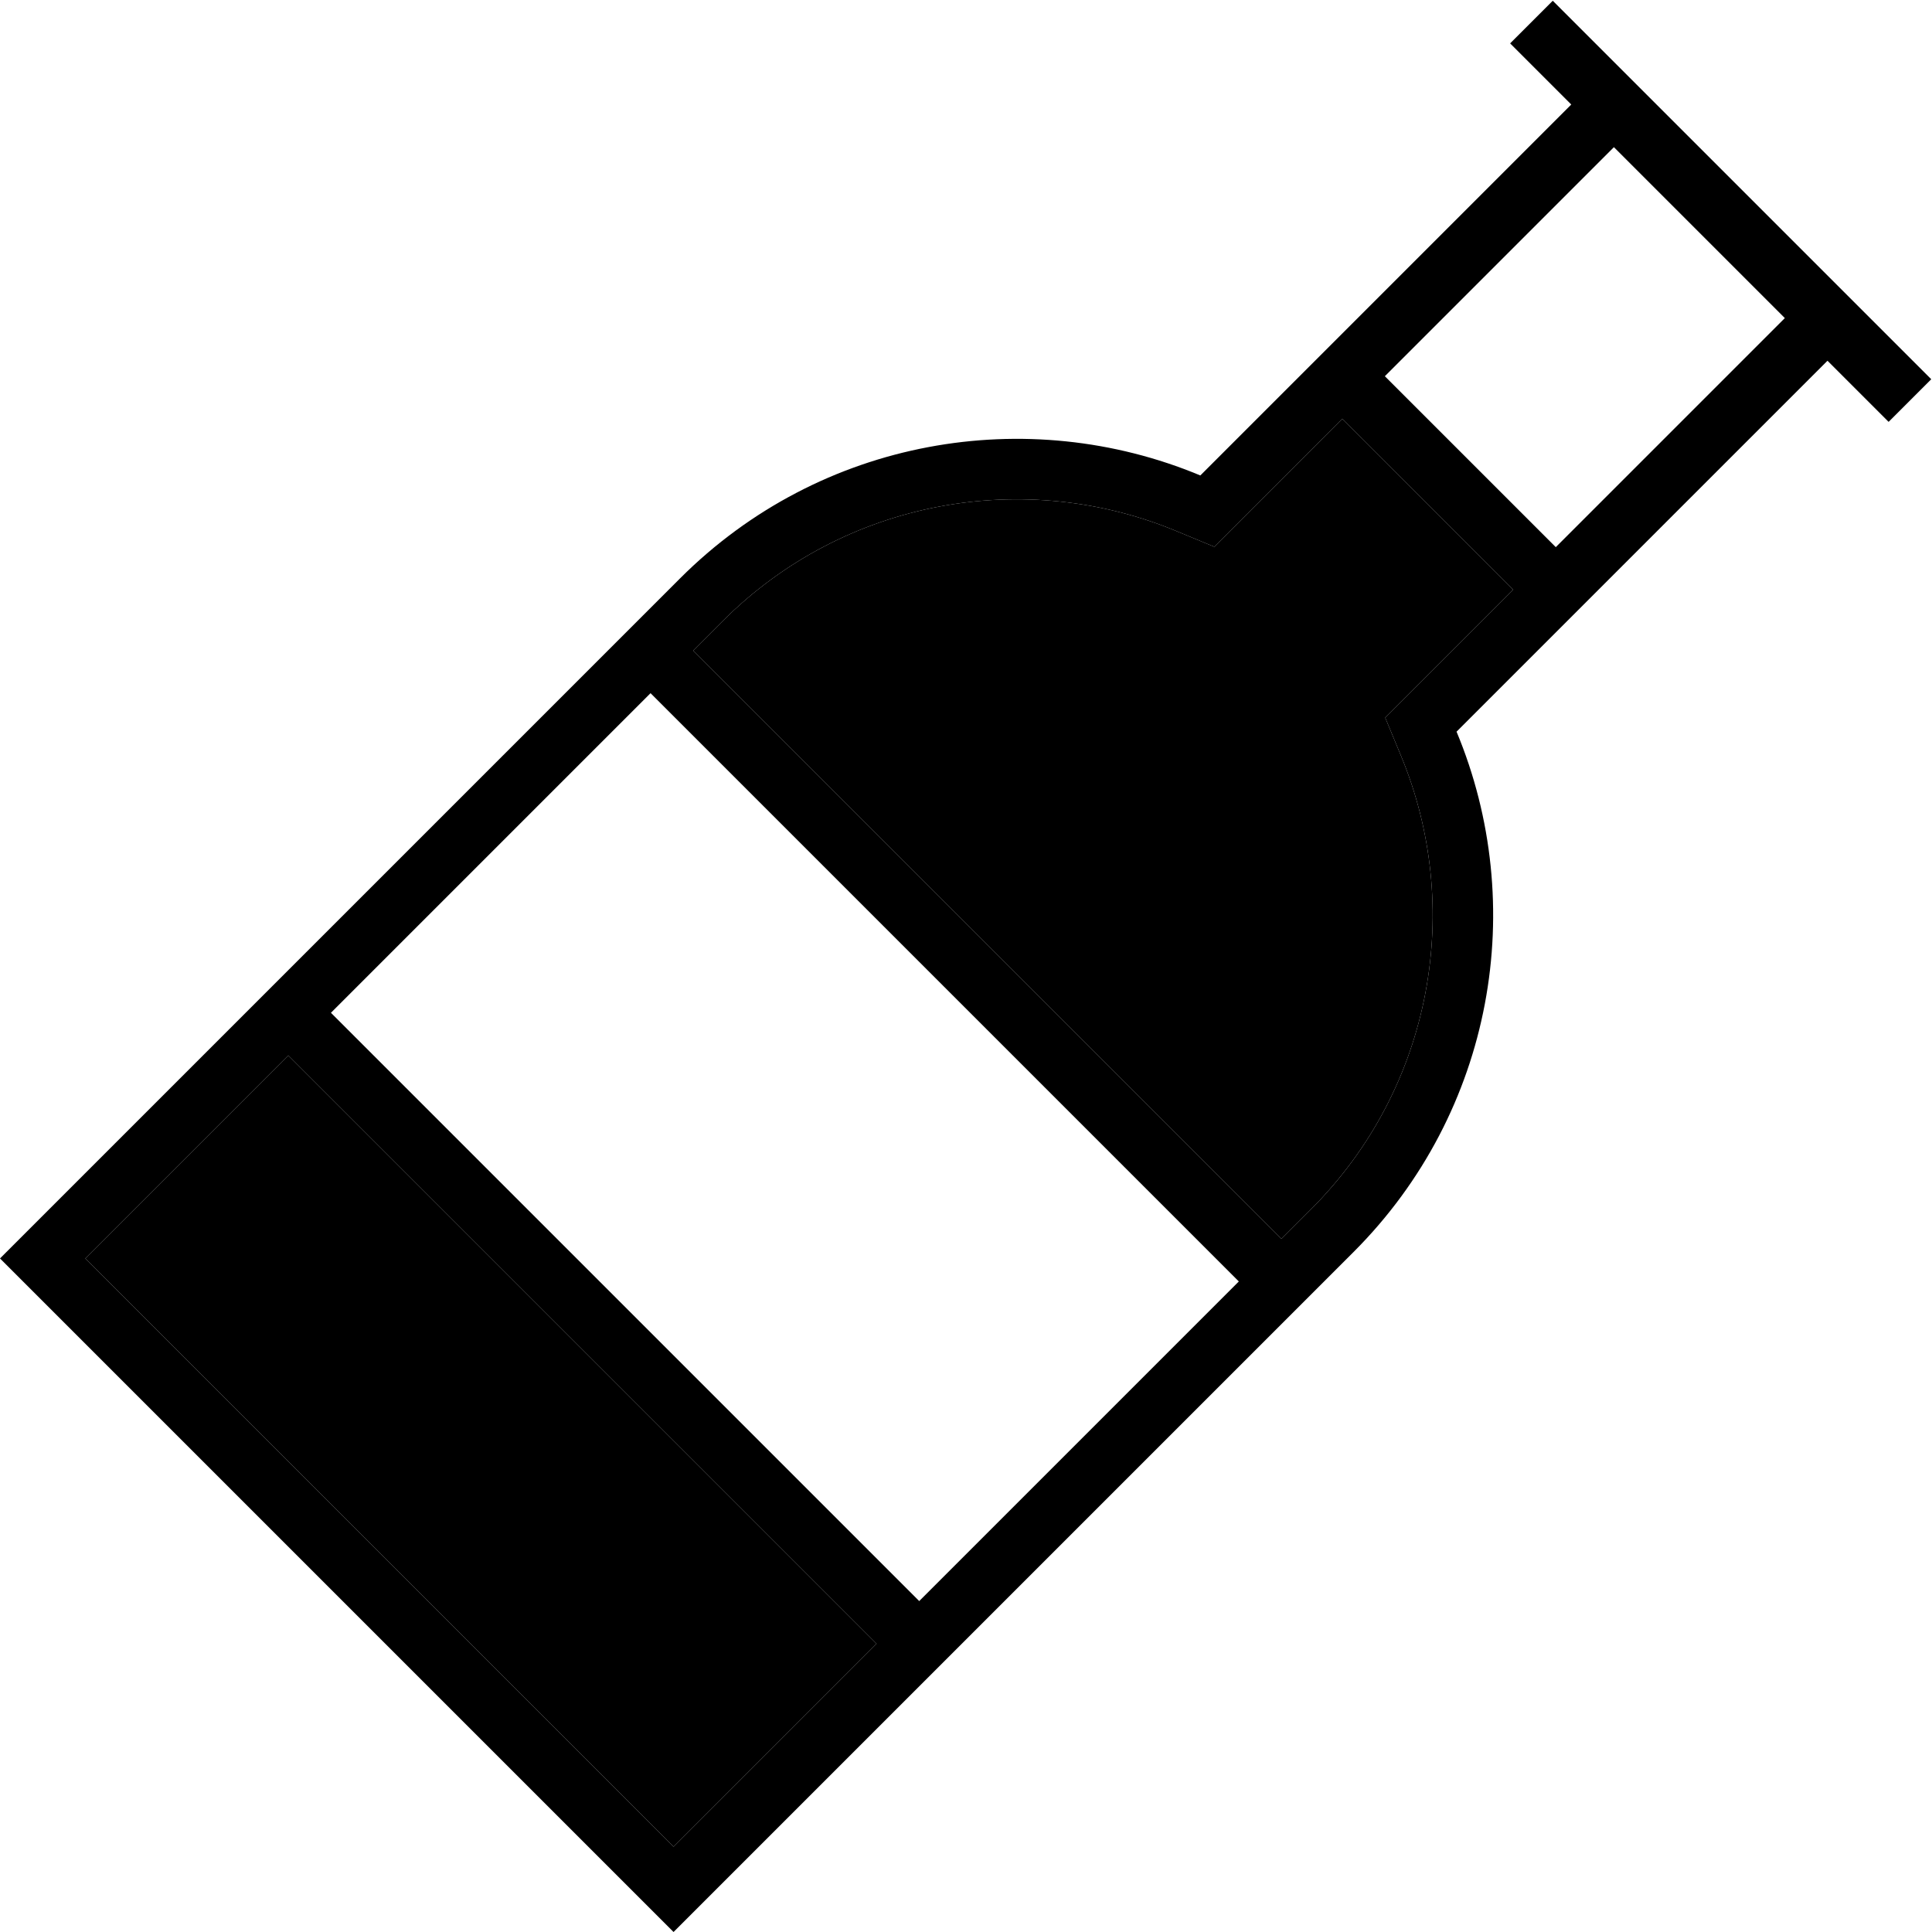 <svg xmlns="http://www.w3.org/2000/svg" viewBox="0 0 512 512"><path class="pr-icon-duotone-secondary" d="M22.6 333.5L178.5 489.4l53.8-53.8L76.4 279.7 22.6 333.5zM183.7 172.4L339.6 328.3l7.8-7.8c32.5-32.5 40.5-80.4 23.8-120.4l-4.1-9.9 7.6-7.6L401 156.3 355.7 111l-26.3 26.3-7.6 7.6-9.9-4.1c-40-16.7-87.9-8.7-120.4 23.8l-7.8 7.8z"/><path class="pr-icon-duotone-primary" d="M417.2 5.9L411.5 .2 400.2 11.5l5.7 5.7 10.5 10.5L318.1 126c-45.8-19.1-100.6-10-137.9 27.3L11.3 322.2 0 333.5l11.3 11.3L167.2 500.7 178.5 512l11.3-11.3L358.7 331.8c37.3-37.3 46.4-92.1 27.3-137.9l98.3-98.3 10.5 10.5 5.7 5.7 11.3-11.3-5.7-5.7-89-89zM473 84.3L412.3 145 367 99.7 427.7 39 473 84.3zM355.7 111L401 156.3l-26.3 26.3-7.6 7.6 4.1 9.9c16.7 40 8.7 87.9-23.8 120.4l-7.8 7.8L183.7 172.4l7.8-7.8c32.5-32.5 80.4-40.5 120.4-23.8l9.9 4.1 7.6-7.6L355.7 111zM172.4 183.7L328.3 339.6l-84.7 84.7L87.7 268.4l84.7-84.7zm-96 96L232.3 435.6l-53.8 53.8L22.6 333.5l53.8-53.8z"/></svg>
